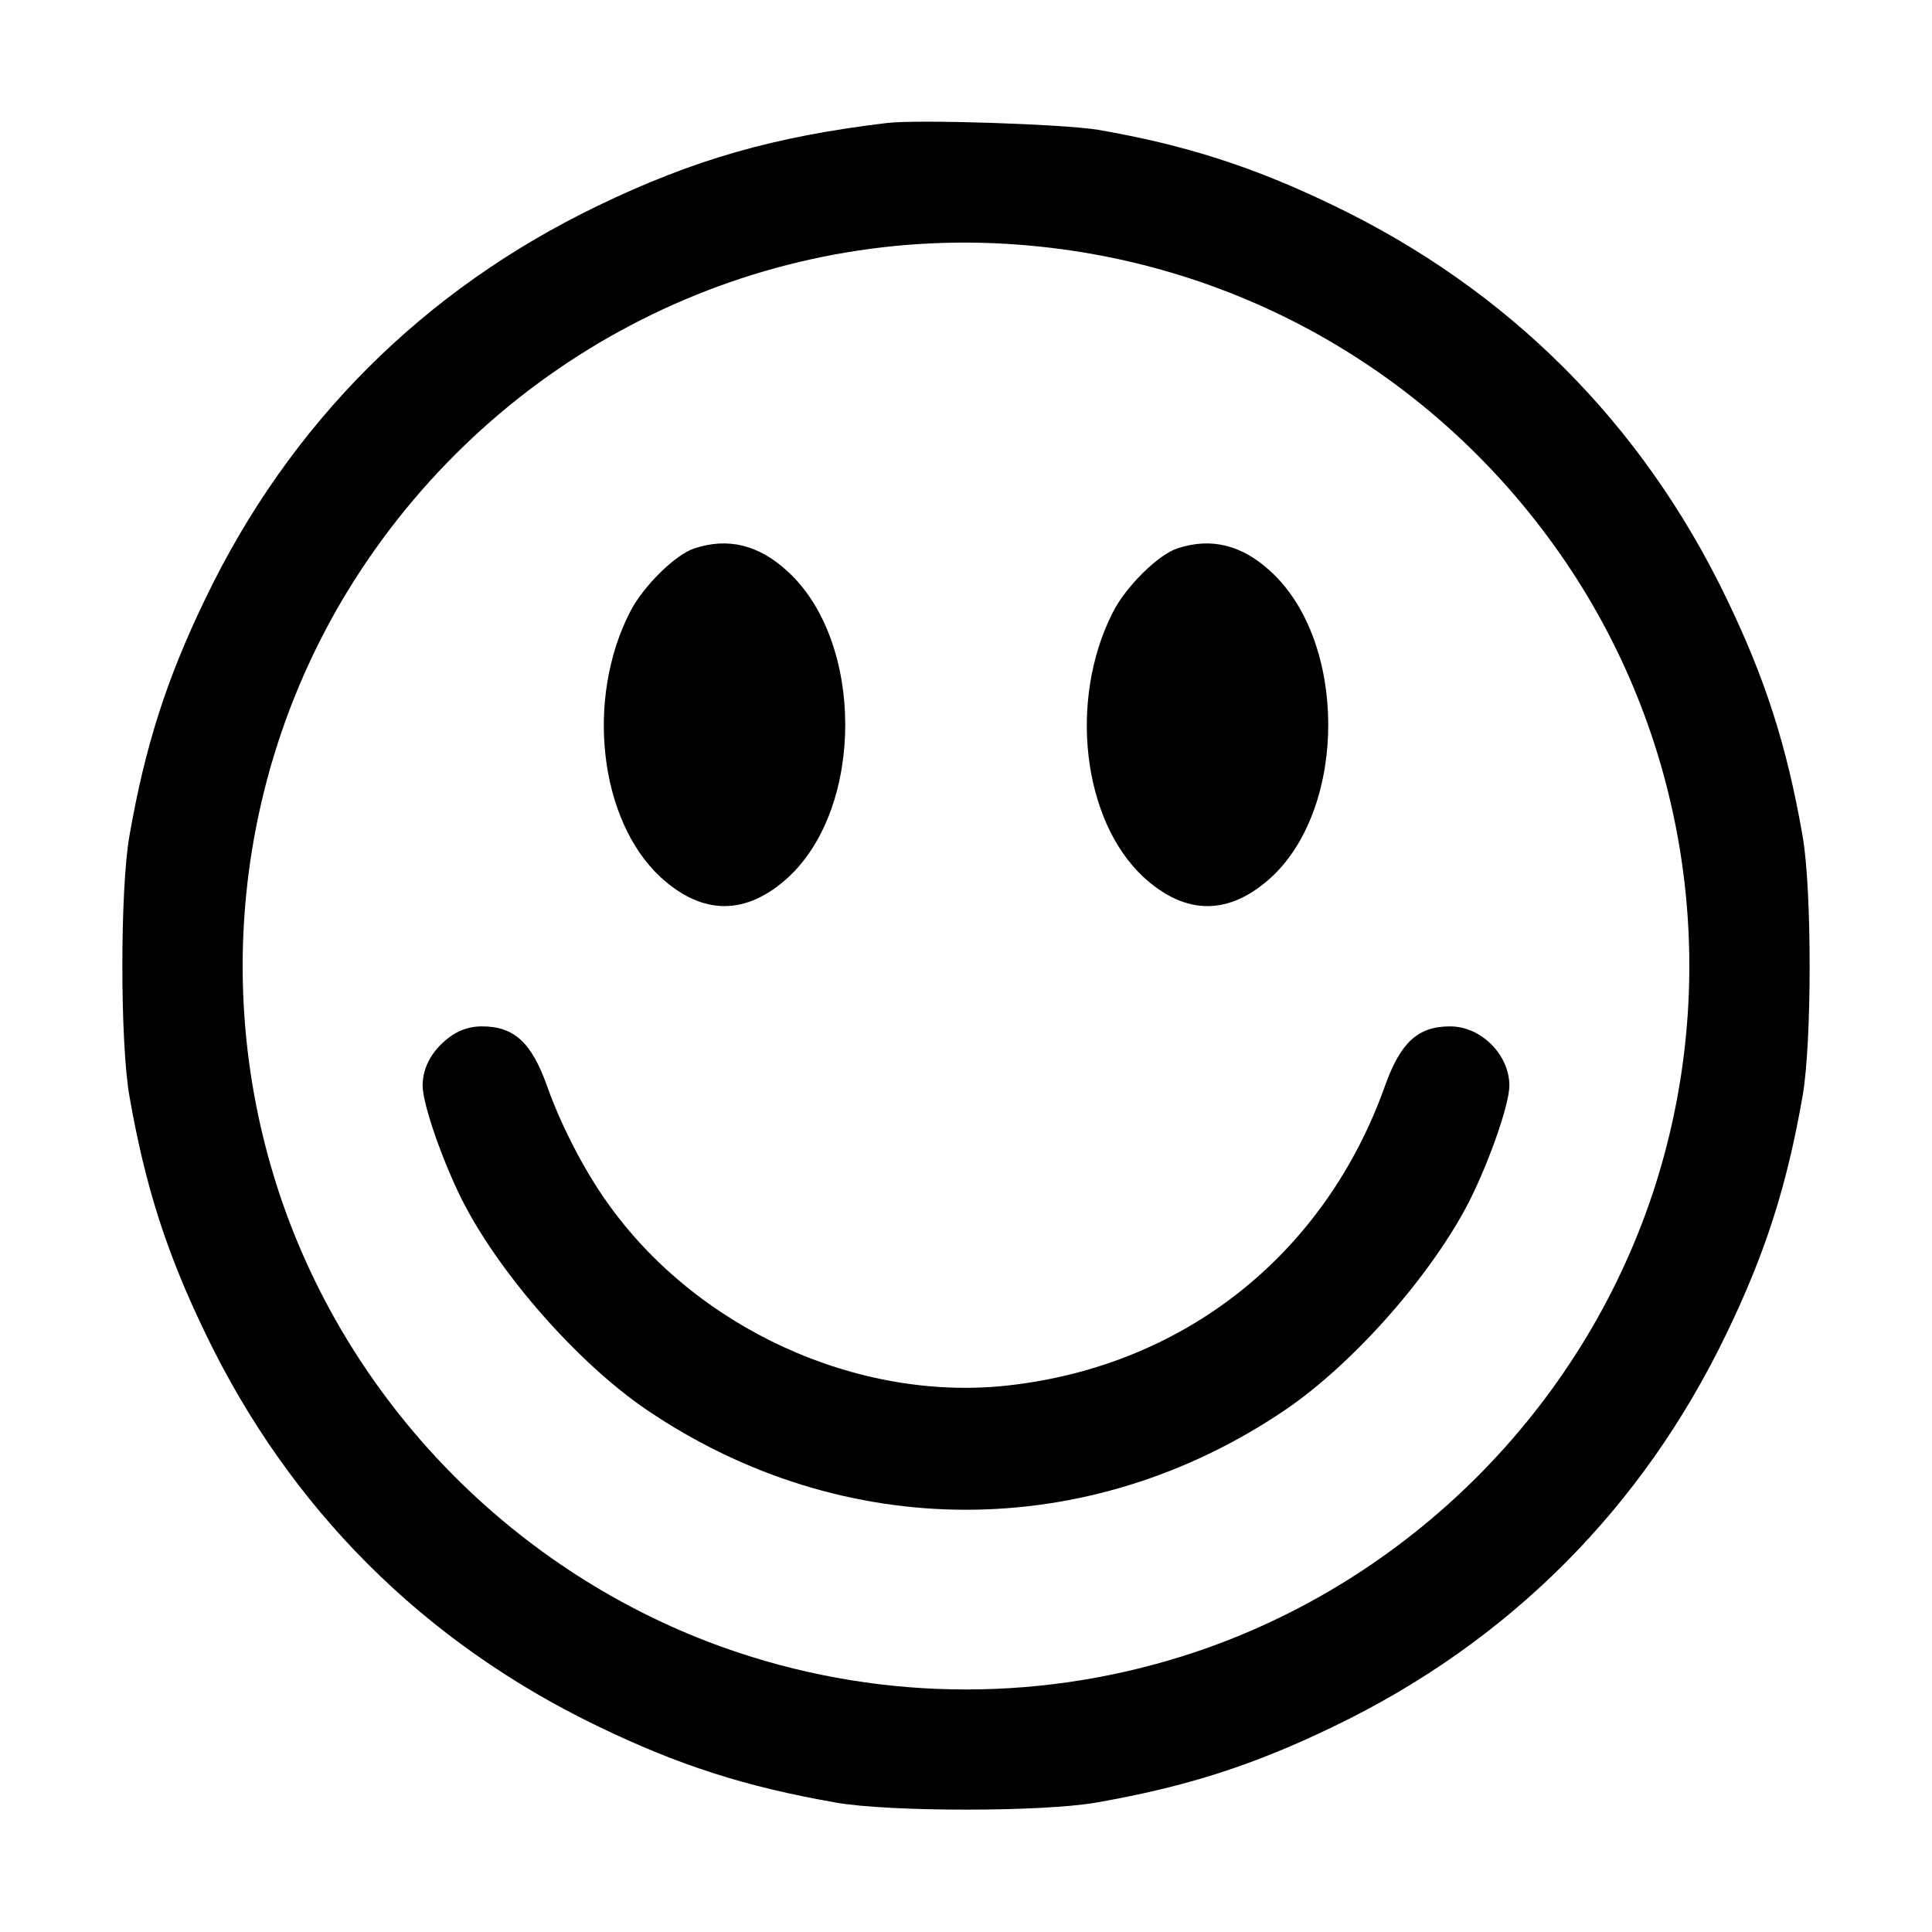 <?xml version="1.0" standalone="no"?>
<!DOCTYPE svg PUBLIC "-//W3C//DTD SVG 20010904//EN"
 "http://www.w3.org/TR/2001/REC-SVG-20010904/DTD/svg10.dtd">
<svg version="1.0" xmlns="http://www.w3.org/2000/svg"
 width="512pt" height="512pt" viewBox="0 0 512 512"
 preserveAspectRatio="xMidYMid meet">

<g transform="translate(0,512) scale(0.1,-0.1)"
fill="#000000" stroke="none">
<path d="M2350 4794 c-300 -36 -512 -97 -765 -219 -463 -223 -817 -577 -1040
-1040 -103 -213 -160 -390 -202 -630 -25 -142 -25 -548 0 -690 42 -240 99
-417 202 -630 223 -463 577 -817 1040 -1040 213 -103 390 -160 630 -202 142
-25 548 -25 690 0 240 42 417 99 630 202 463 223 817 577 1040 1040 103 213
160 390 202 630 25 142 25 548 0 690 -42 240 -99 417 -202 630 -223 463 -577
817 -1040 1040 -213 103 -394 161 -625 201 -91 15 -477 28 -560 18z m380 -325
c585 -53 1108 -367 1433 -859 321 -487 401 -1099 216 -1655 -190 -569 -645
-1024 -1214 -1214 -393 -131 -817 -131 -1210 0 -569 190 -1024 645 -1214 1214
-185 556 -105 1168 216 1655 392 594 1073 924 1773 859z"/>
<path d="M1841 3667 c-51 -16 -138 -102 -172 -170 -118 -232 -80 -551 81 -701
112 -103 228 -103 340 0 201 187 200 625 -3 810 -76 70 -157 90 -246 61z"/>
<path d="M3121 3667 c-51 -16 -138 -102 -172 -170 -118 -232 -80 -551 81 -701
112 -103 228 -103 340 0 201 187 200 625 -3 810 -76 70 -157 90 -246 61z"/>
<path d="M1199 2377 c-50 -34 -79 -82 -79 -134 0 -48 51 -196 105 -304 99
-195 307 -432 490 -556 520 -352 1170 -352 1690 0 183 124 391 361 490 556 54
108 105 256 105 304 0 82 -75 157 -157 157 -85 0 -131 -42 -172 -156 -159
-448 -533 -745 -1003 -796 -398 -43 -825 153 -1060 487 -61 86 -122 204 -159
309 -41 114 -87 156 -172 156 -29 0 -55 -8 -78 -23z"/>
</g>
</svg>
